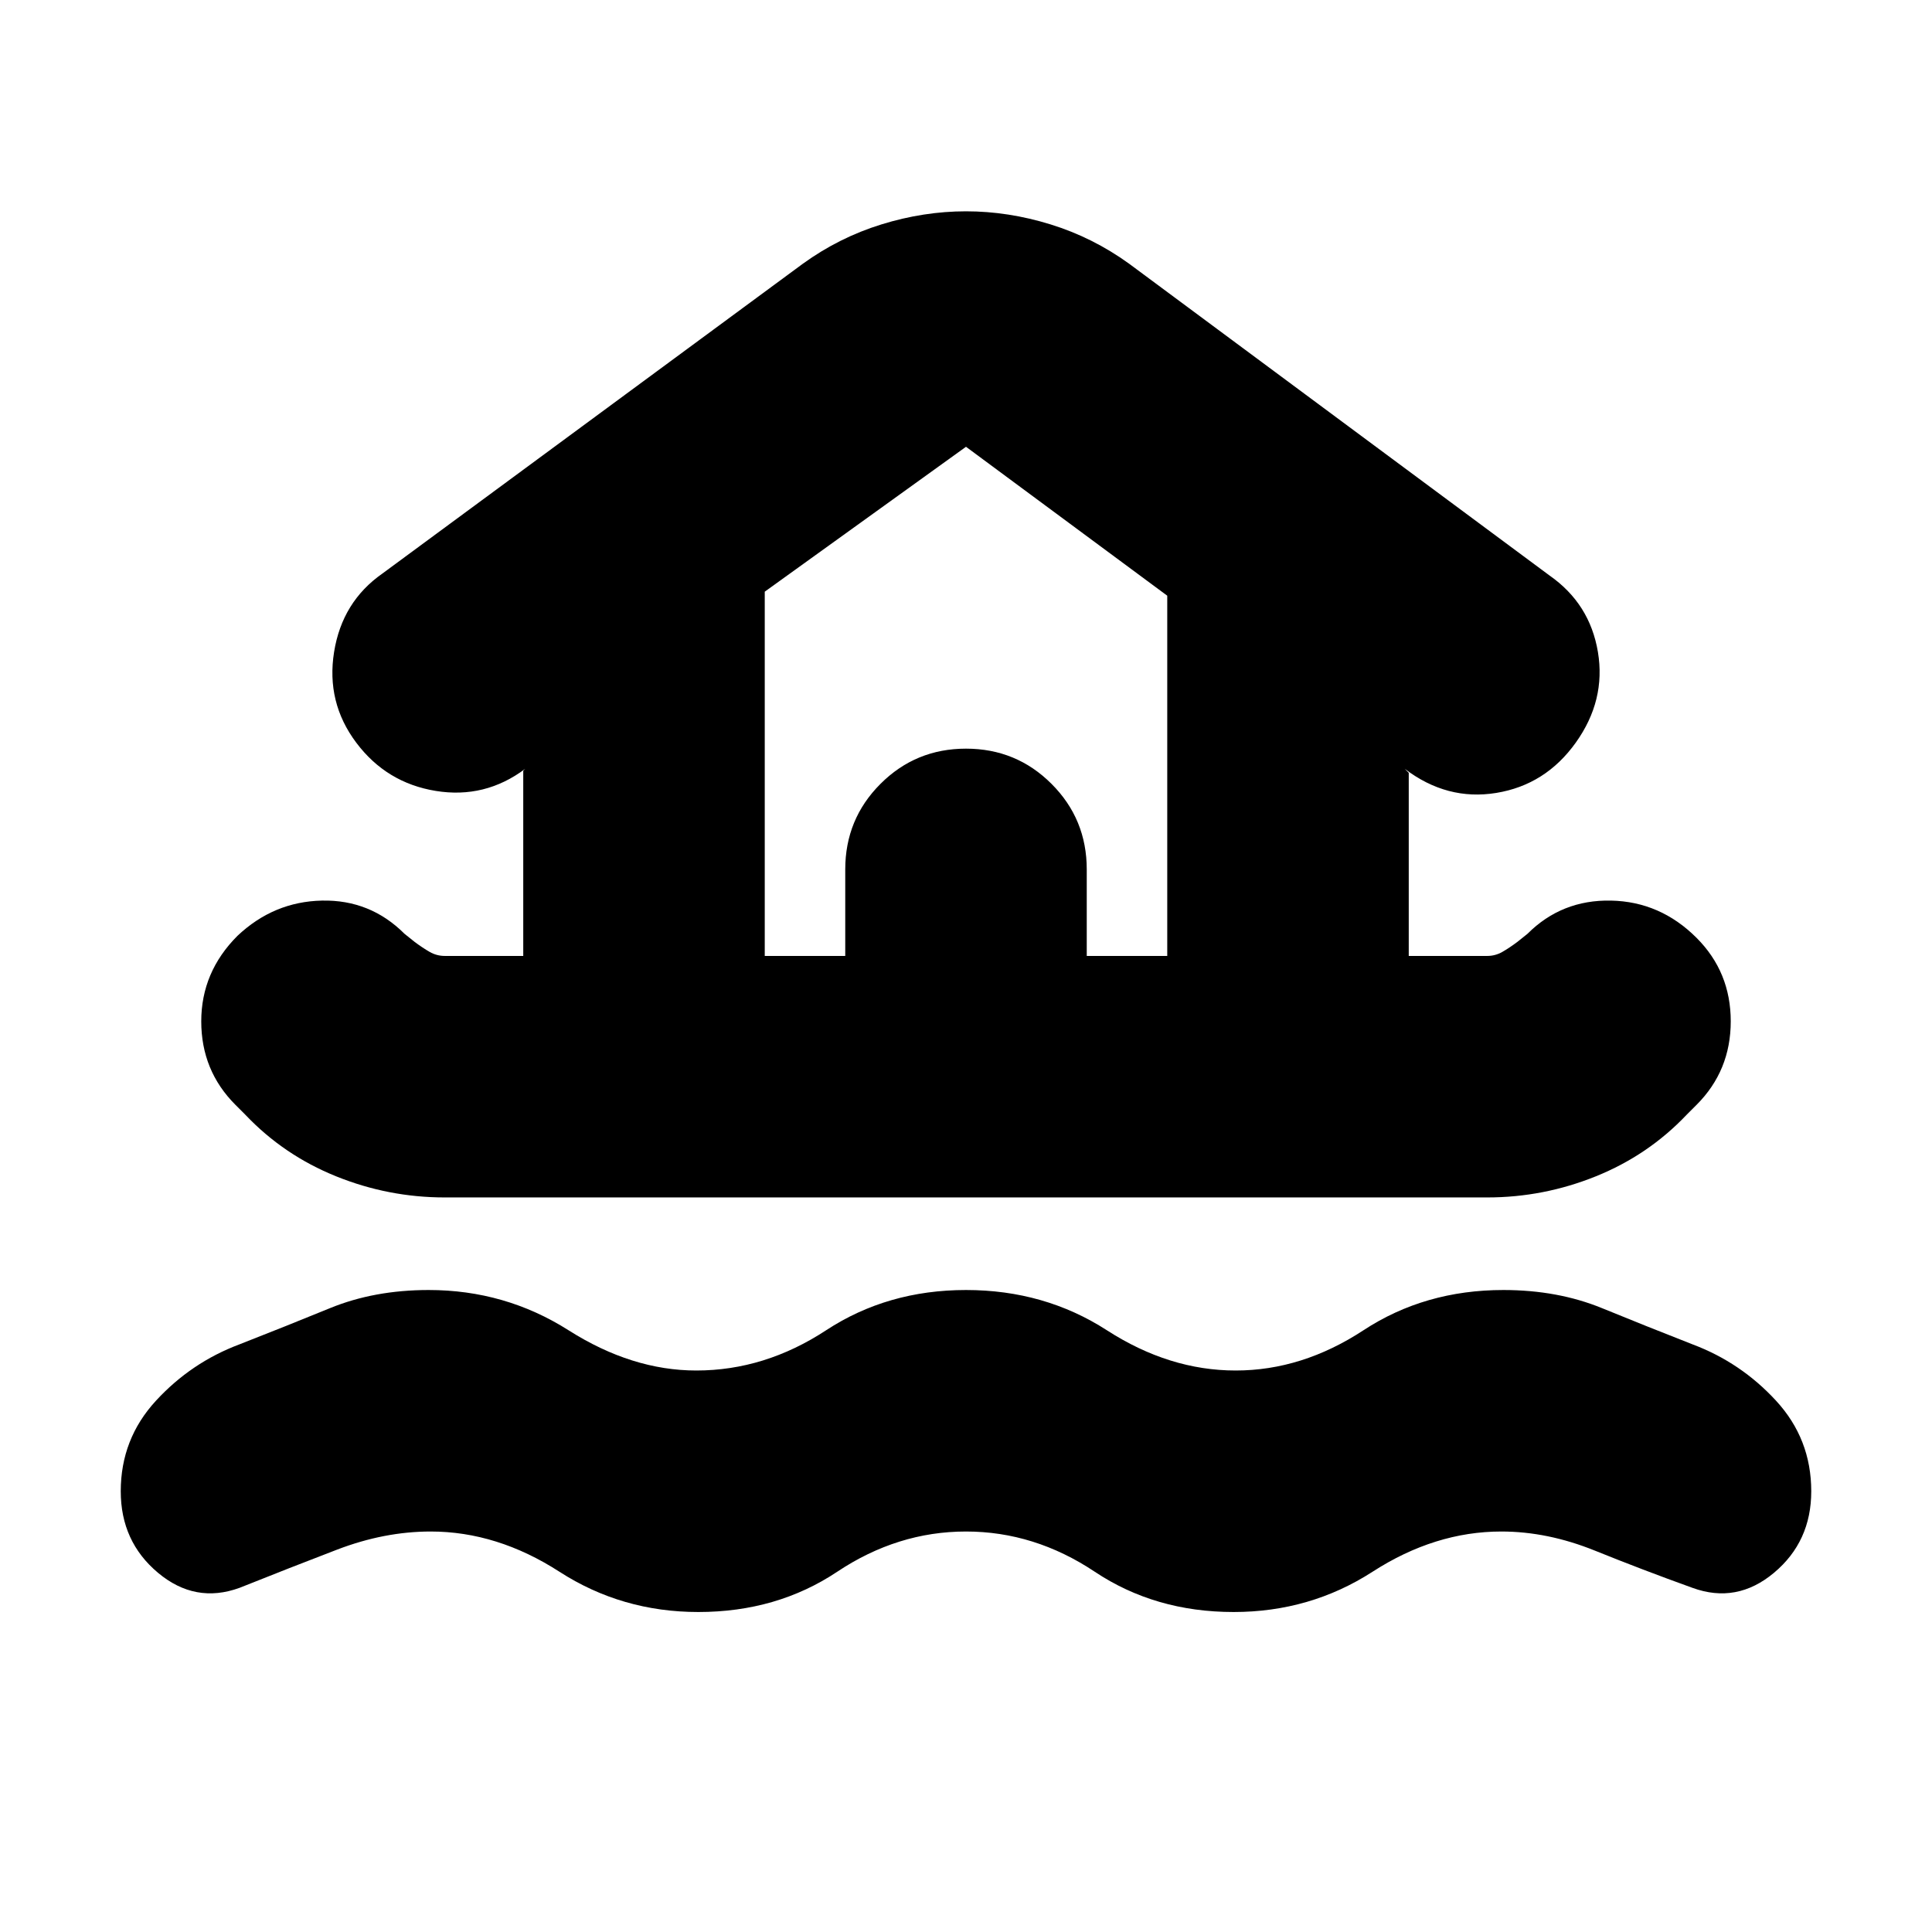 <svg xmlns="http://www.w3.org/2000/svg" height="24" viewBox="0 -960 960 960" width="24"><path d="M480-199q-34 0-64 20t-69 20q-38 0-69-20t-64-20q-23 0-46.5 9T119-171q-22 8-40.5-7.5T60-219q0-26 17.5-45t41.5-28q23-9 45-18t49-9q38 0 69.5 20t63.5 20q34 0 64.5-20t69.5-20q39 0 70 20t64 20q33 0 63.5-20t69.5-20q27 0 49 9t45 18q24 9 41.5 28t17.5 45q0 25-18.5 40.5T841-171q-25-9-48.5-18.5T746-199q-33 0-64 20t-69 20q-39 0-69-20t-64-20ZM221-365q-28 0-54-10.5T122-406l-5-5q-17-17-17-41.5t18-42.5q18-17 42-17.5t41 16.5l5 4q4 3 7.5 5t7.5 2h39v-92l1-1q-20 15-44.5 11T177-591q-15-20-11-45t24-39l209-154q18-13 39-19.5t42-6.5q21 0 42 6.5t39 19.5l209 155q20 14 24 38t-11 45q-15 21-39.5 25T698-578l2 2v91h39q4 0 7.5-2t7.5-5l5-4q17-17 41.5-16.5T843-494q17 17 17 41.5T843-411l-5 5q-19 20-45 30.5T739-365H221Zm159-120h40v-43q0-25 17.5-42.5T480-588q25 0 42.5 17.5T540-528v43h40v-179l-100-74-100 72v181Zm0 0h200-200Z"/></svg>